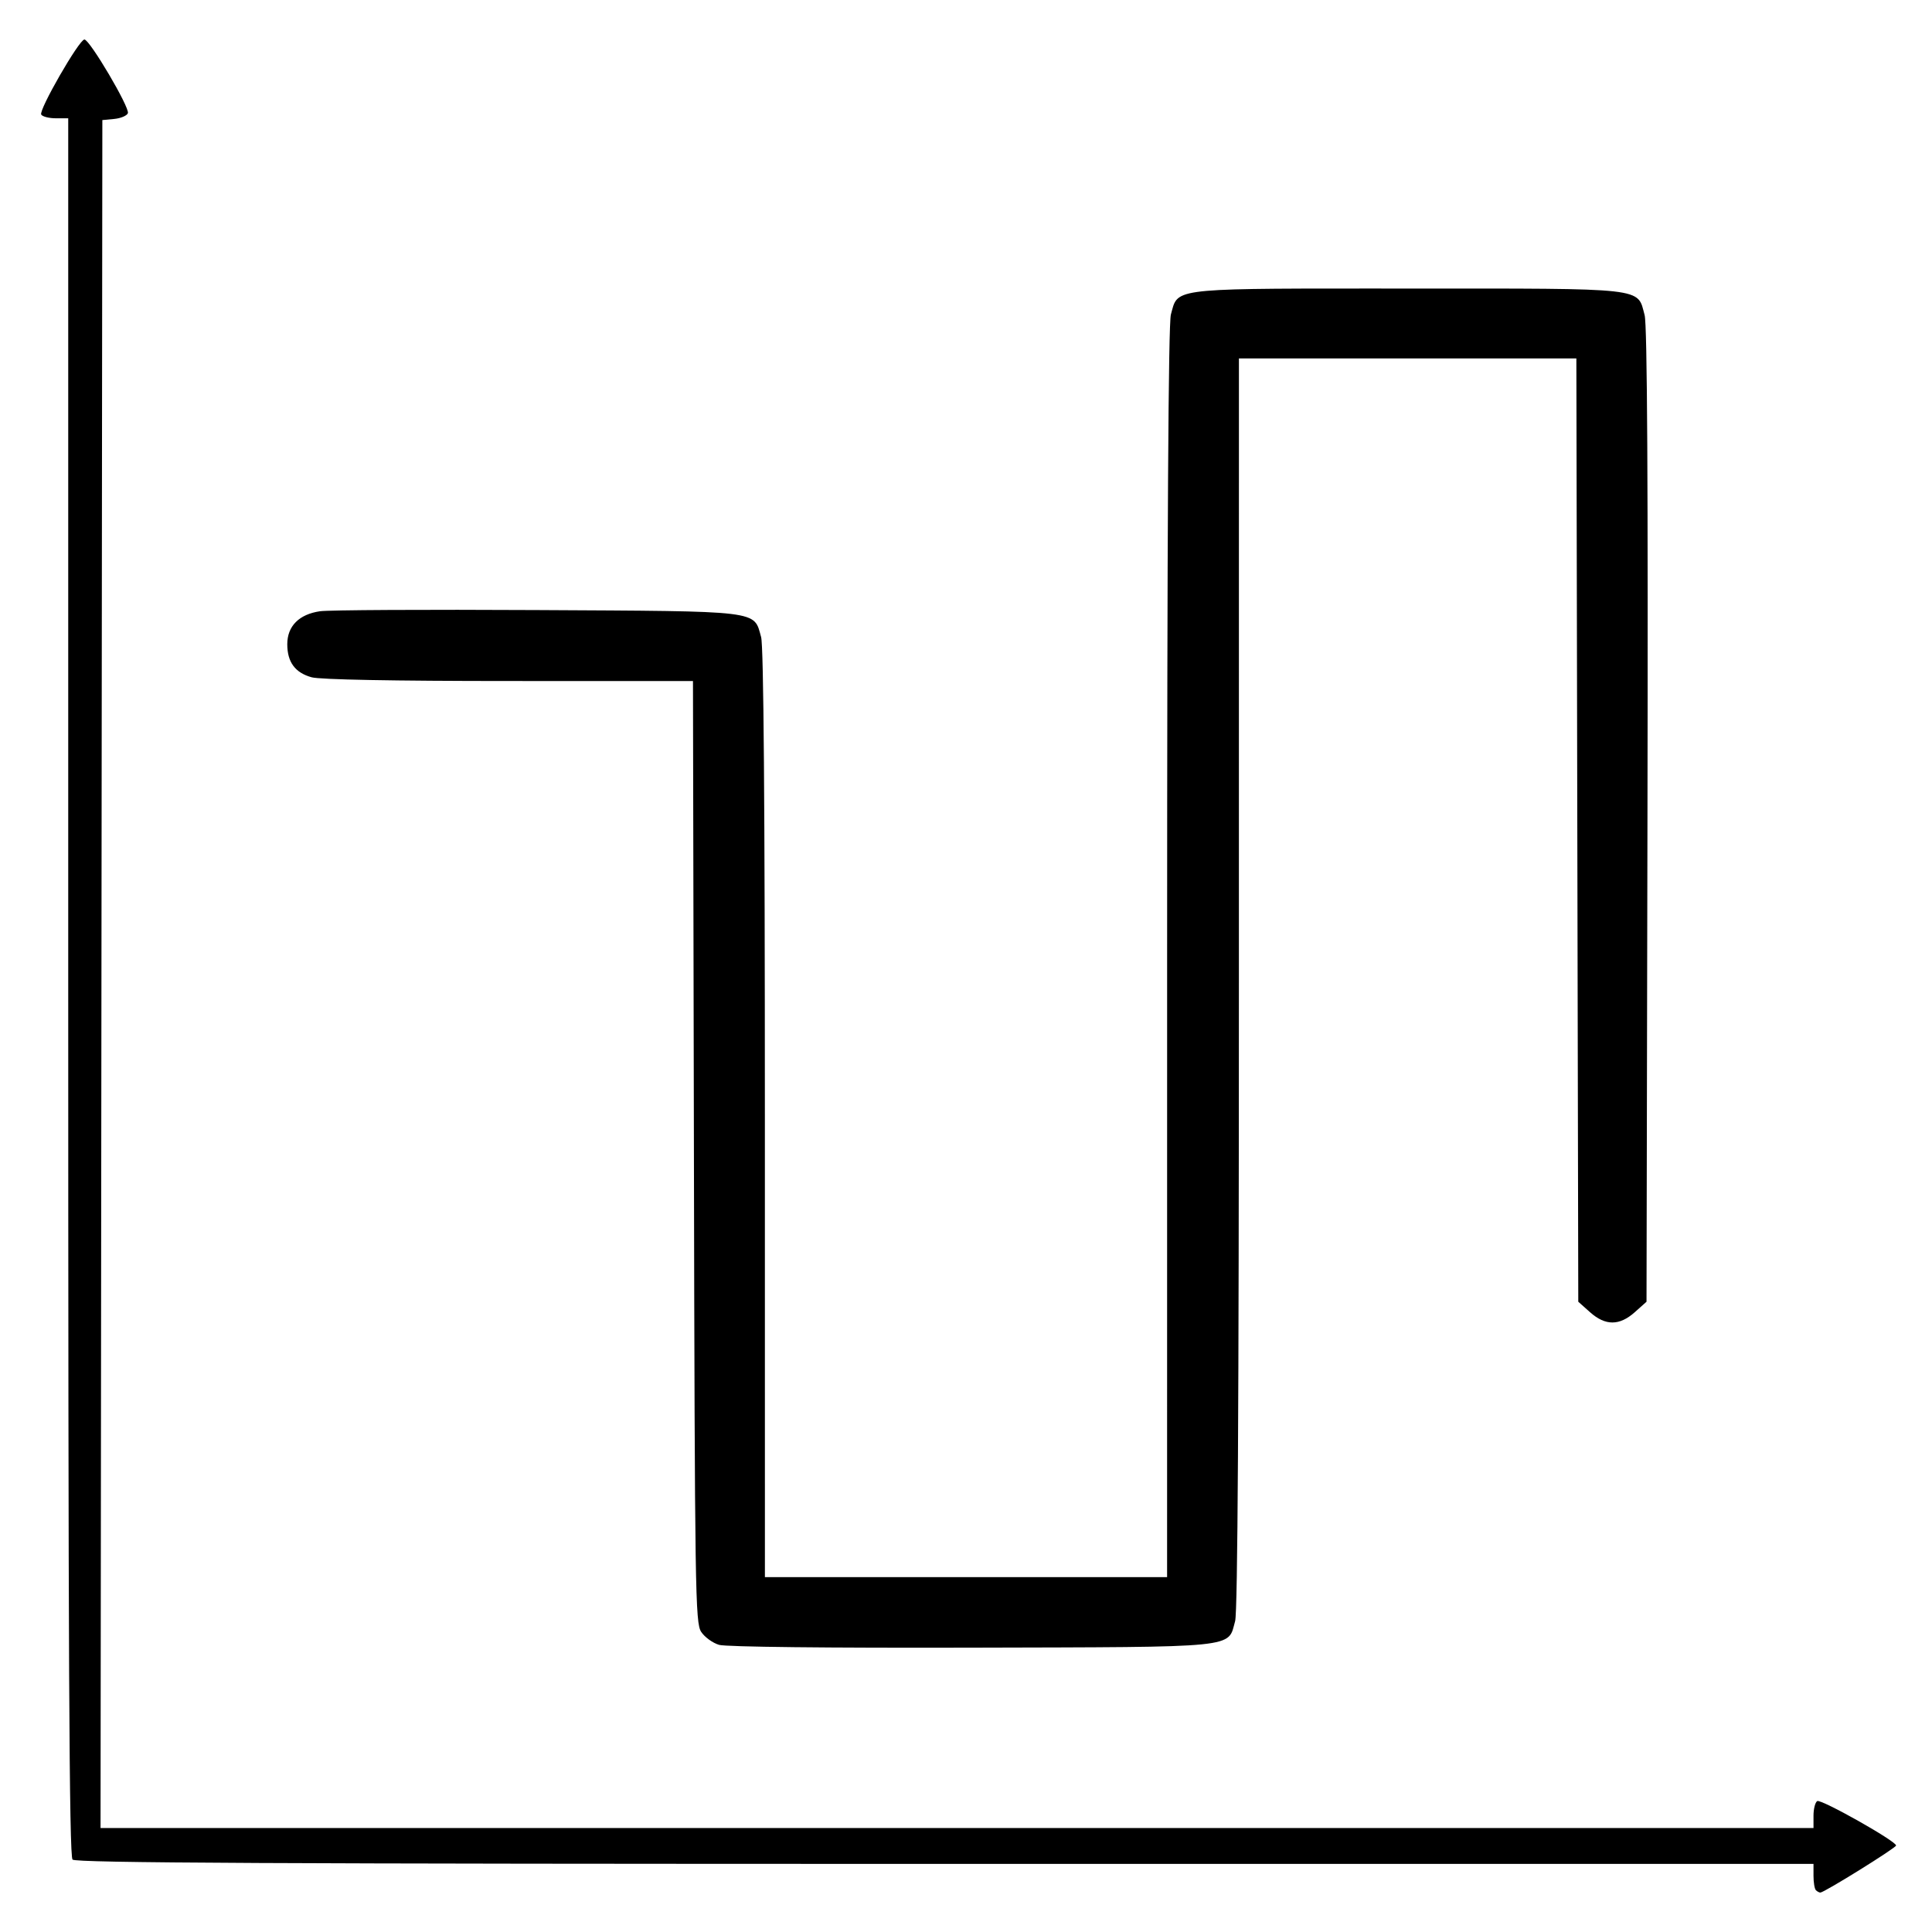 <?xml version="1.0" encoding="UTF-8" standalone="no"?>
<!-- Created with Inkscape (http://www.inkscape.org/) -->

<svg
   xmlns:dc="http://purl.org/dc/elements/1.1/"
   xmlns:cc="http://creativecommons.org/ns#"
   xmlns:rdf="http://www.w3.org/1999/02/22-rdf-syntax-ns#"
   xmlns:svg="http://www.w3.org/2000/svg"
   xmlns="http://www.w3.org/2000/svg"
   xmlns:xlink="http://www.w3.org/1999/xlink"
   version="1.1"
   width="4000"
   height="4000"
   id="svg2">
  <defs
     id="defs4" />
  <g
     transform="translate(0,2947.638)"
     id="layer1">
    <path
       d="m 174.75,81.781 c -10.932,0.195 -95.015,146.379 -89.406,155.438 2.619,4.229 16.273,7.688 30.344,7.688 l 25.562,0 0,1798.125 c 0,1388.662 2.047,1800.185 8.938,1807.063 6.89,6.877 418.336,8.906 1806.688,8.906 l 1797.781,0 0,24.75 c 0,13.605 2.211,26.935 4.938,29.656 2.726,2.721 6.873,4.969 9.219,4.969 7.878,0 156.844,-92.573 156.844,-97.469 0,-9.129 -155.546,-96.741 -163.281,-91.969 -4.252,2.623 -7.719,16.268 -7.719,30.312 l 0,25.531 -1773.25,0 -1773.25,0 1.875,-1768.094 1.875,-1768.094 L 236.5,246.25 c 13.524,-1.296 26.233,-6.661 28.25,-11.906 4.336,-11.278 -79.128,-152.756 -90,-152.562 z M 2827.219,597.375 c -407.242,-0.065 -388.344,1.062 -403,53.75 -5.256,18.89 -7.782,445.464 -7.813,1321.031 l -0.062,1293.156 -416.344,0 -416.344,0 -0.062,-959.188 c -0.028,-643.541 -2.573,-968.375 -7.781,-987.094 -15.506,-55.73 3.282,-53.439 -463.969,-55.969 -229.181,-1.241 -431.326,-0.151 -449.219,2.438 -43.469,6.288 -67.844,30.824 -67.844,68.312 0,36.992 16.179,58.952 50.406,68.438 17.37,4.815 169.393,7.689 408.594,7.719 l 380.938,0.062 1.969,974.344 c 1.846,914.631 2.781,975.559 15.031,994.219 7.177,10.933 23.887,23.056 37.156,26.937 14.395,4.211 225.166,6.55 522.594,5.781 558.952,-1.445 530.032,1.464 545.75,-55.031 5.256,-18.89 7.751,-445.464 7.781,-1321.031 l 0.062,-1293.125 349.312,0 349.312,0 1.969,976.469 2,976.5 24.281,21.656 c 31.825,28.381 60.894,28.381 92.719,0 l 24.281,-21.656 1.969,-1006.75 c 1.363,-689.97 -0.49,-1015.914 -5.875,-1035.875 -15.573,-57.725 8.183,-55.062 -490.531,-55.062 -31.073,0 -60.132,-0.027 -87.281,-0.031 z"
       transform="translate(0,-2947.638)"
       id="path4025"
       style="fill:#000000" />
  </g>
</svg>
